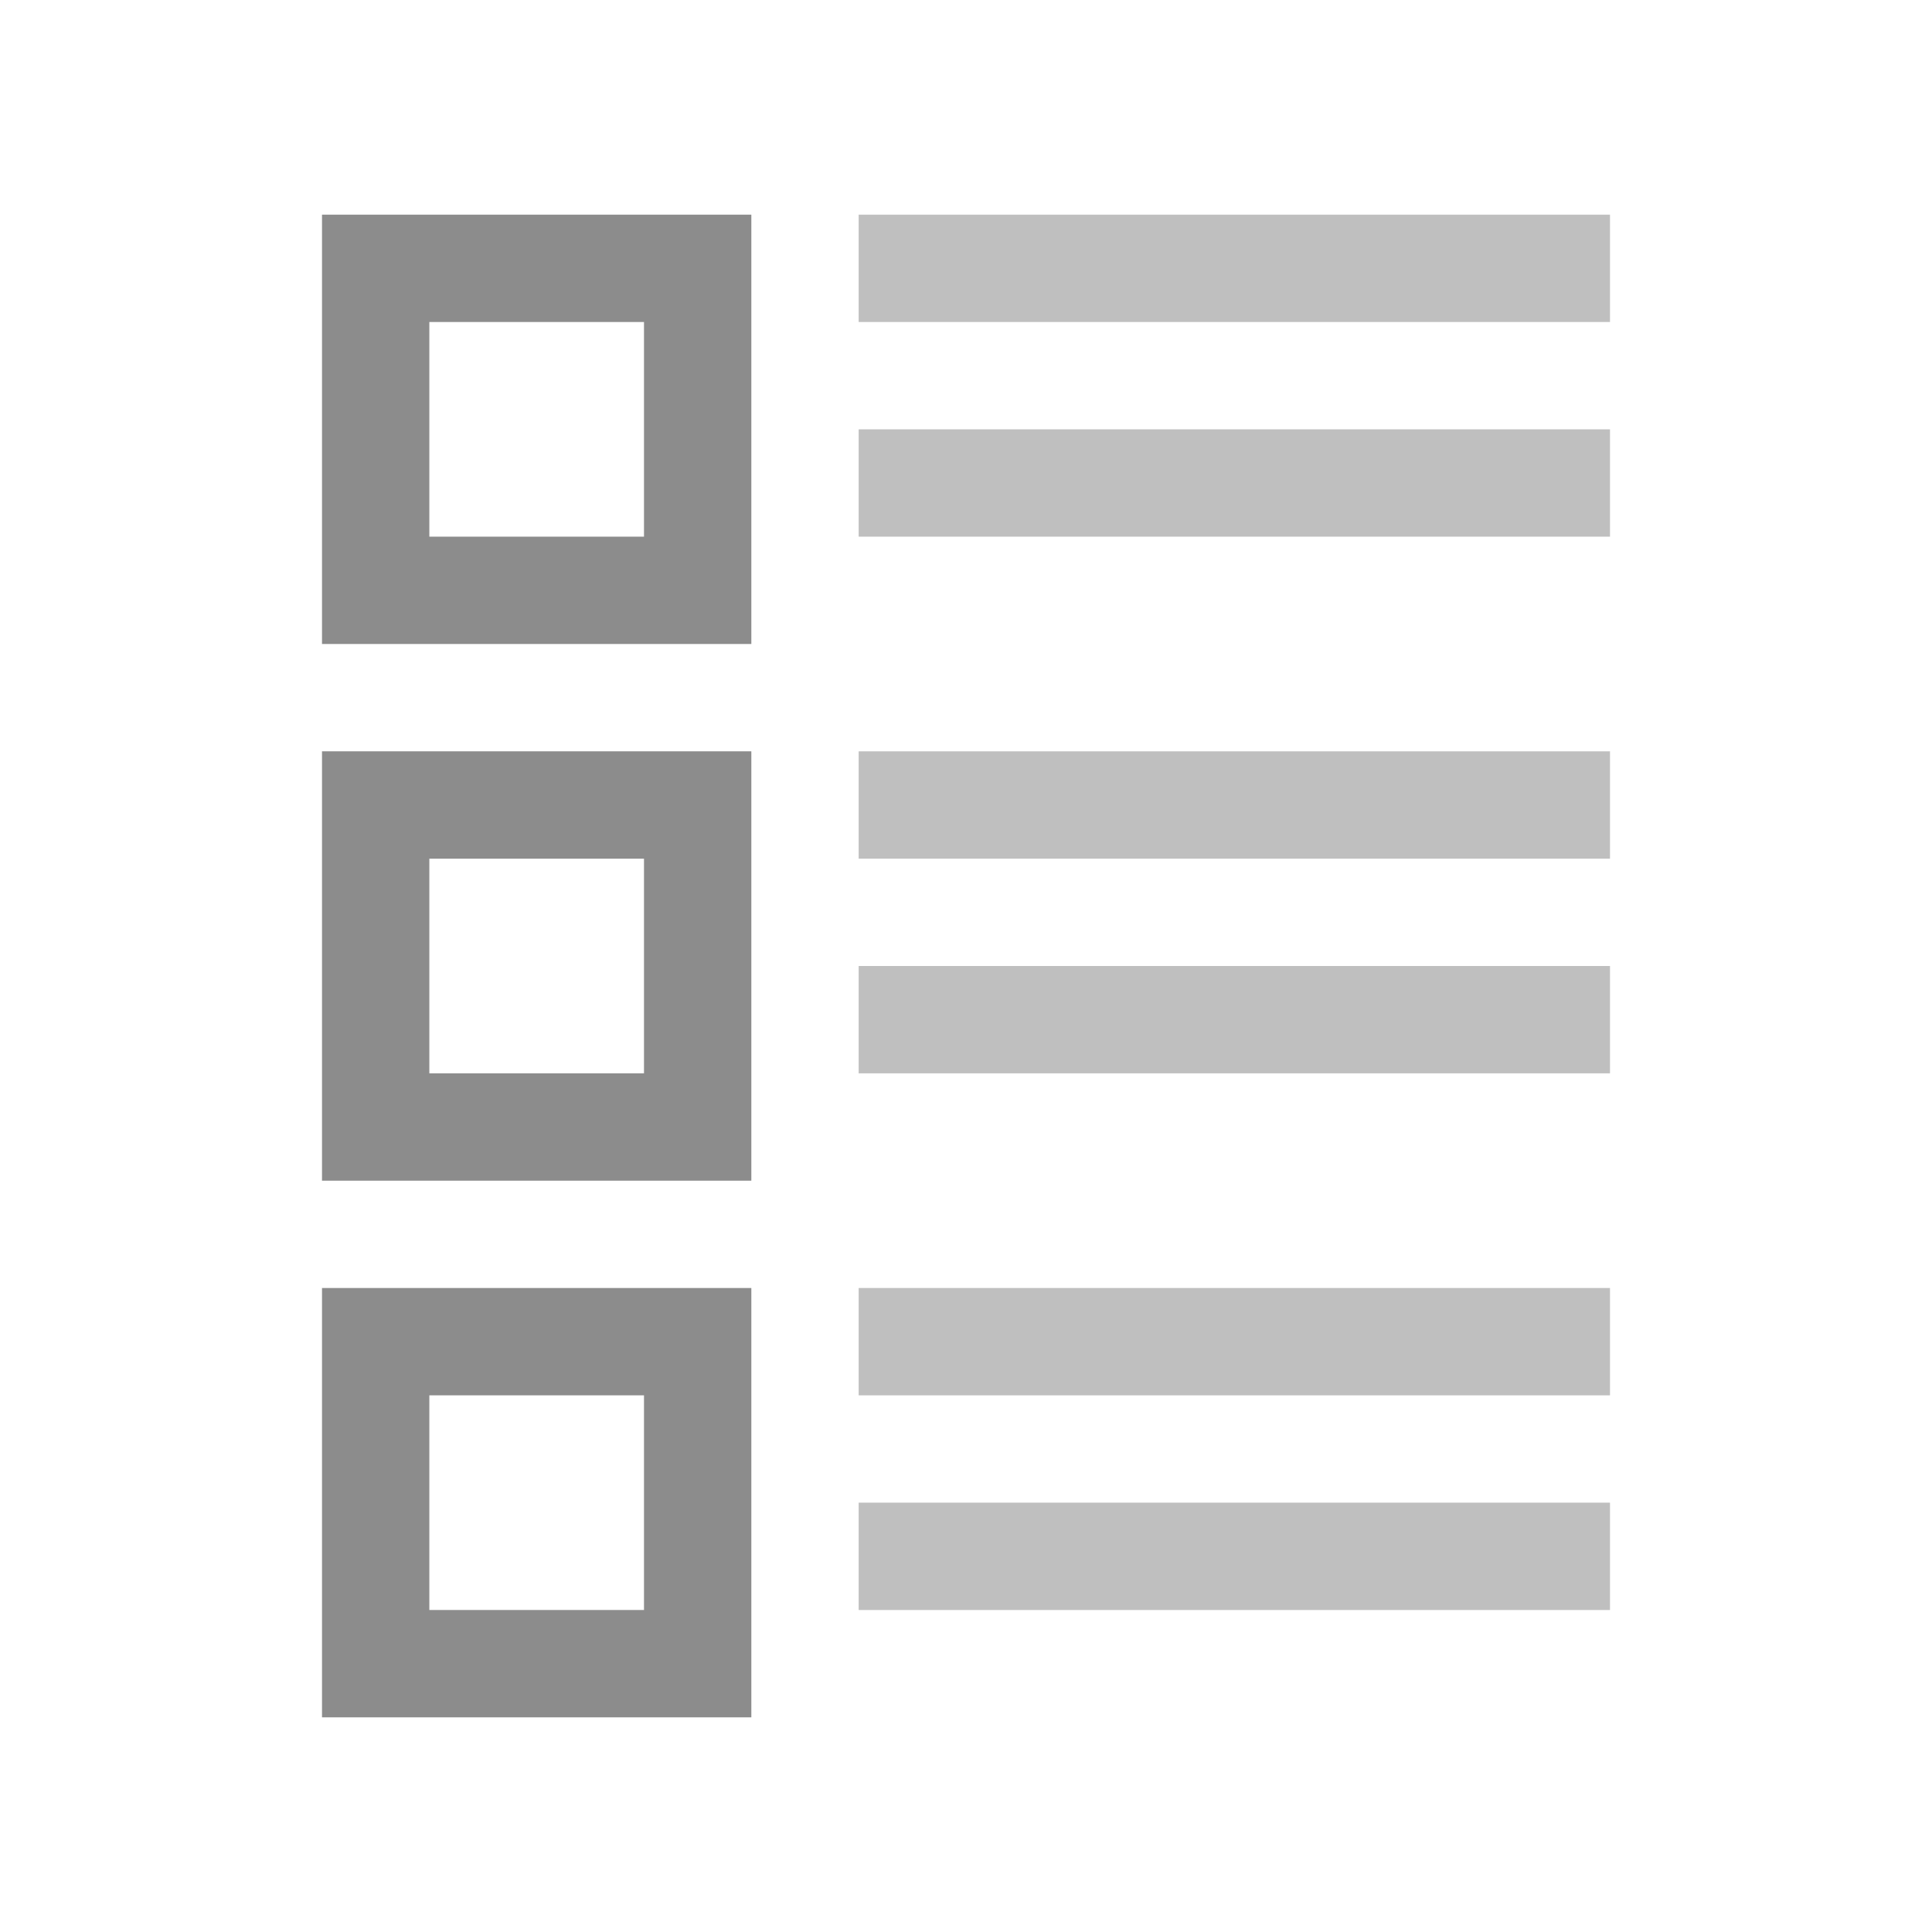 <?xml version="1.0" encoding="utf-8"?>
<!-- Generator: Adobe Illustrator 21.1.0, SVG Export Plug-In . SVG Version: 6.00 Build 0)  -->
<!DOCTYPE svg PUBLIC "-//W3C//DTD SVG 1.1//EN" "http://www.w3.org/Graphics/SVG/1.1/DTD/svg11.dtd">
<svg version="1.1" id="Слой_1" xmlns="http://www.w3.org/2000/svg" xmlns:xlink="http://www.w3.org/1999/xlink" x="0px" y="0px"
	 width="18px" height="18px" viewBox="0 0 18 18" style="enable-background:new 0 0 18 18;" xml:space="preserve">
<rect x="8" y="2" style="fill:#BFBFBF;" width="7" height="1"/>
<rect x="8" y="4" style="fill:#BFBFBF;" width="7" height="1"/>
<rect x="8" y="7" style="fill:#BFBFBF;" width="7" height="1"/>
<rect x="8" y="9" style="fill:#BFBFBF;" width="7" height="1"/>
<rect x="8" y="12" style="fill:#BFBFBF;" width="7" height="1"/>
<rect x="8" y="14" style="fill:#BFBFBF;" width="7" height="1"/>
<path style="fill:#8C8C8C;" d="M6,3v2H4V3H6 M7,2H3v4h4V2L7,2z"/>
<path style="fill:#8C8C8C;" d="M6,8v2H4V8H6 M7,7H3v4h4V7L7,7z"/>
<path style="fill:#8C8C8C;" d="M6,13v2H4v-2H6 M7,12H3v4h4V12L7,12z"/>
</svg>
